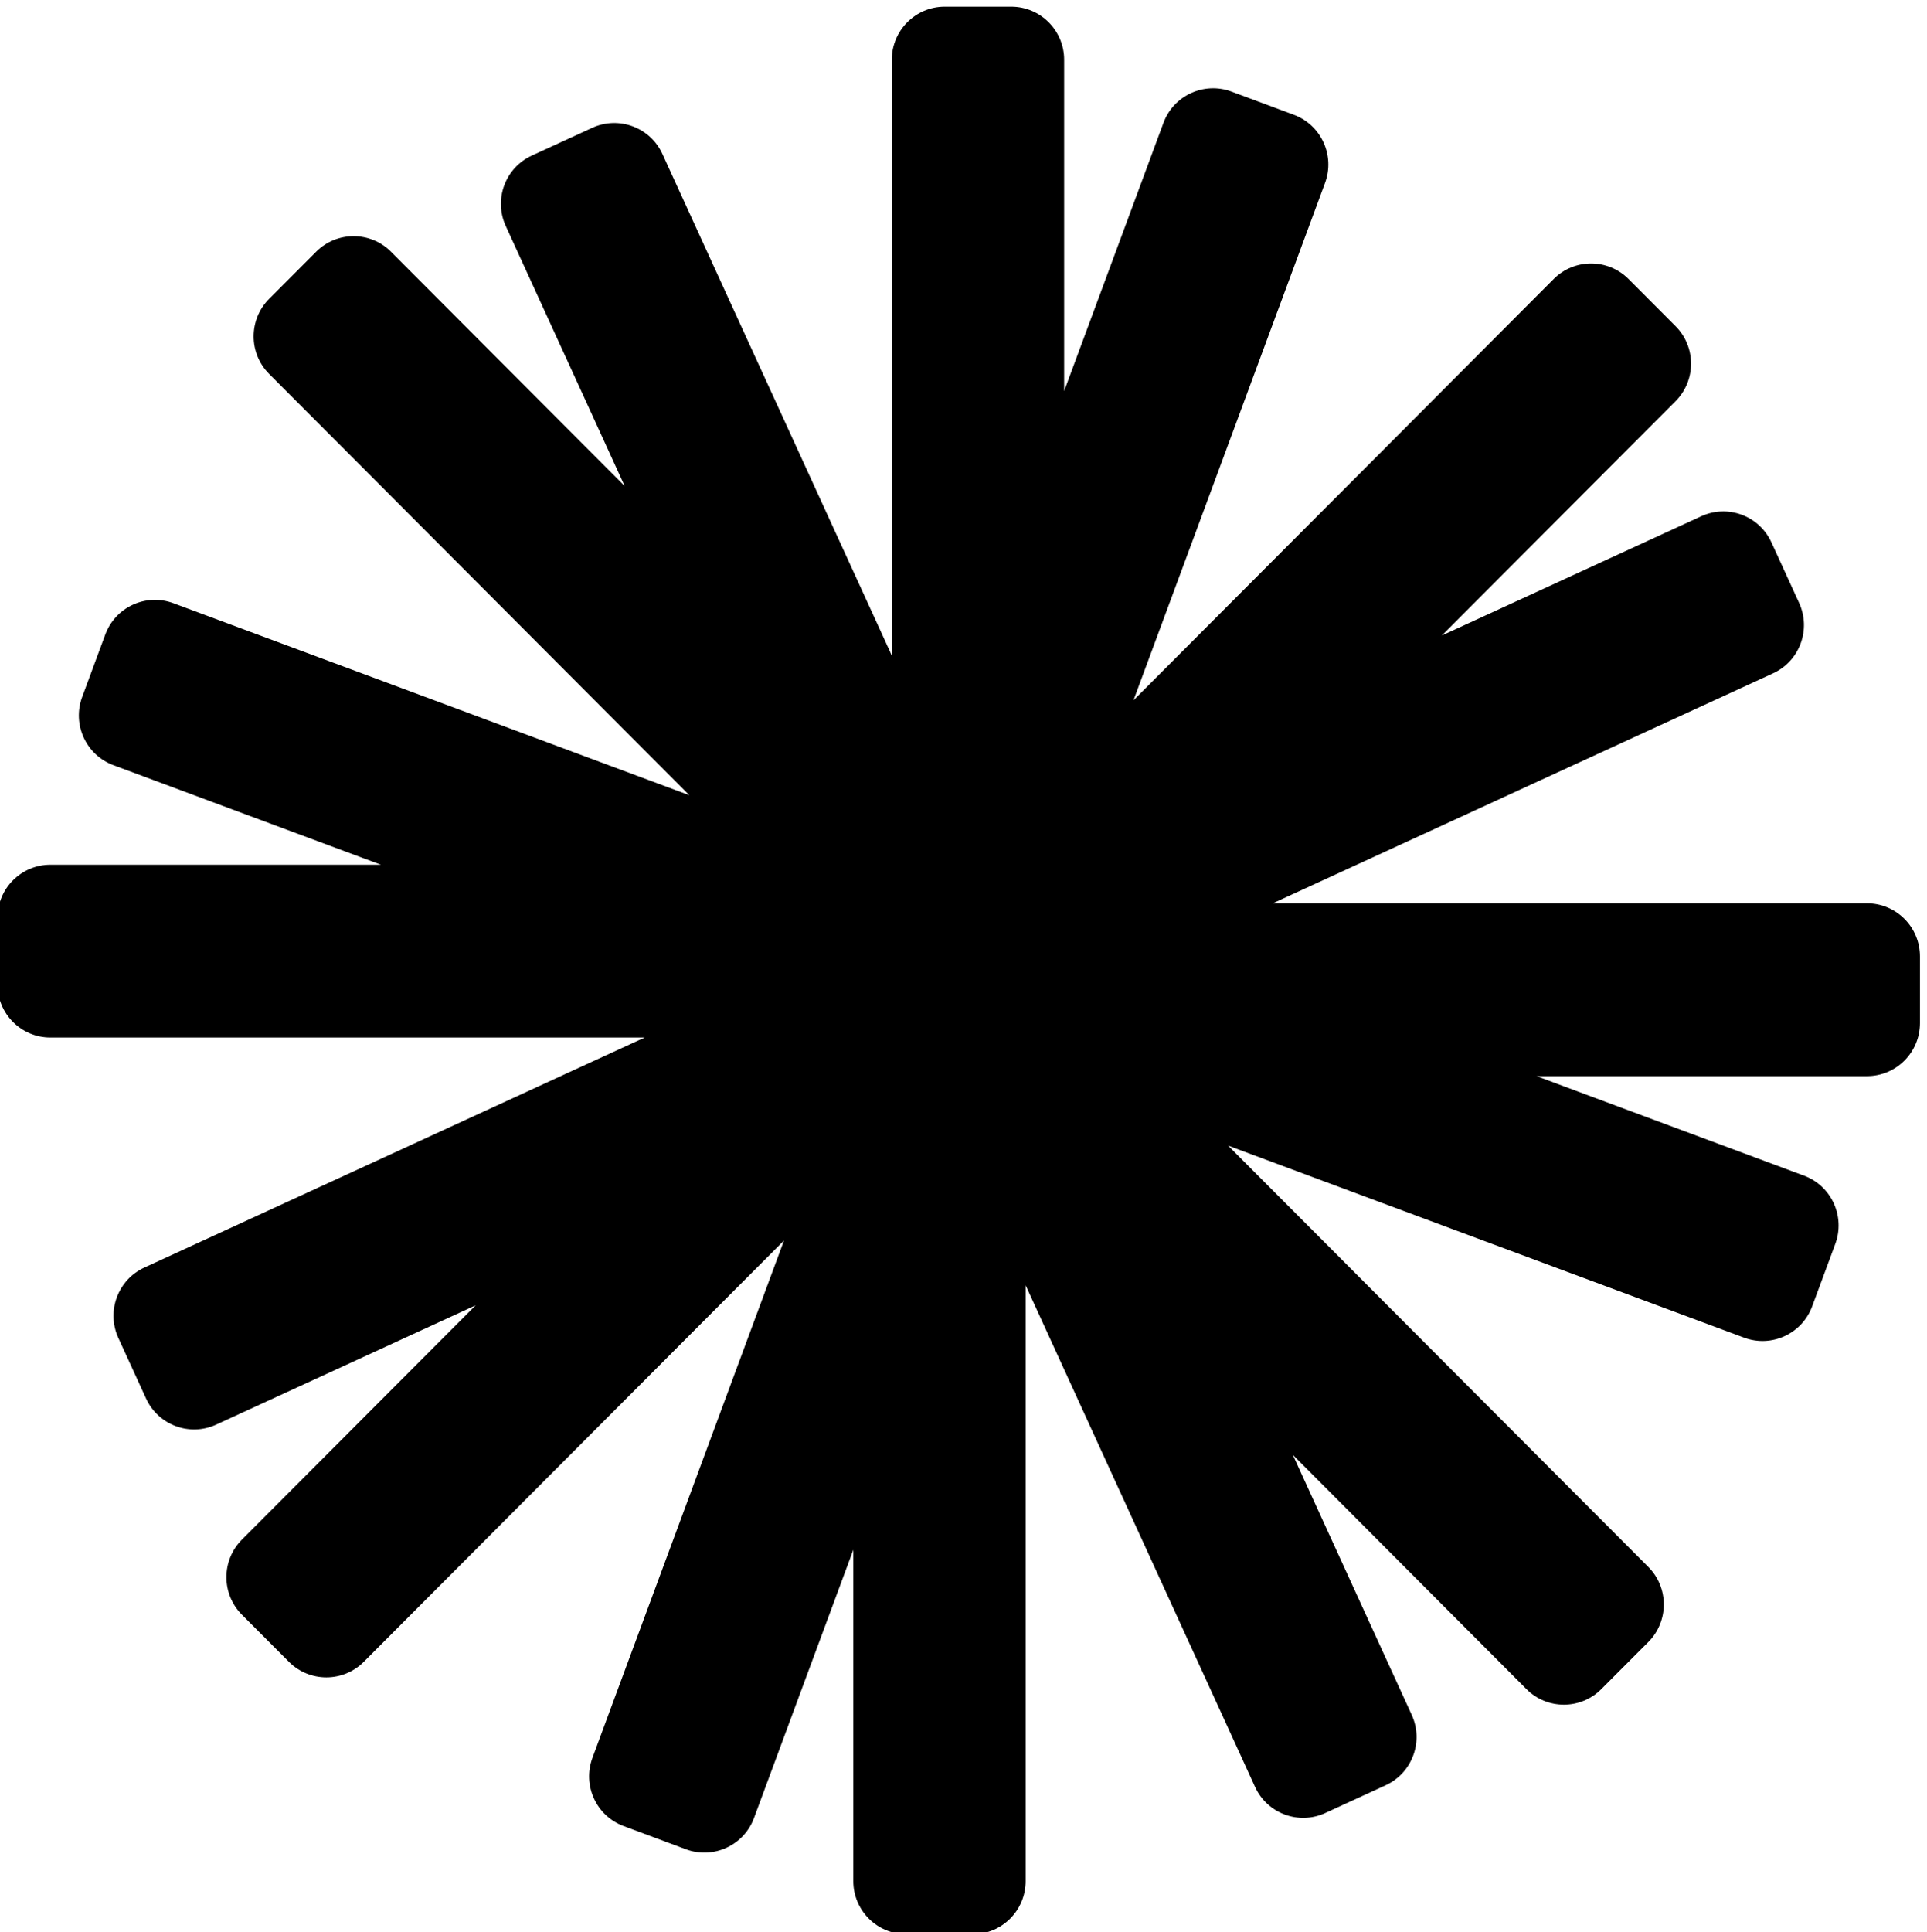 <?xml version="1.0" encoding="UTF-8" standalone="no"?>
<!DOCTYPE svg PUBLIC "-//W3C//DTD SVG 1.1//EN" "http://www.w3.org/Graphics/SVG/1.1/DTD/svg11.dtd">
<svg width="100%" height="100%" viewBox="0 0 409 410" version="1.1" xmlns="http://www.w3.org/2000/svg" xmlns:xlink="http://www.w3.org/1999/xlink" xml:space="preserve" xmlns:serif="http://www.serif.com/" style="fill-rule:evenodd;clip-rule:evenodd;stroke-linejoin:round;stroke-miterlimit:2;">
    <g transform="matrix(1,0,0,1,-2206,-1937)">
        <g transform="matrix(2.66,0,0,2.973,0,0)">
            <g transform="matrix(0.305,0,0,0.274,733.416,500.189)">
                <path d="M483.111,822.617L327.637,822.617C319.996,822.617 313.793,816.425 313.793,808.797L313.793,791.429C313.793,783.801 319.996,777.608 327.637,777.608L414.103,777.608L344.107,751.668C336.945,749.013 333.288,741.052 335.947,733.901L342,717.619C344.659,710.468 352.633,706.817 359.796,709.471L494.796,759.501L384.859,649.743C379.456,644.35 379.456,635.591 384.859,630.198L397.16,617.917C402.562,612.523 411.335,612.523 416.737,617.917L477.878,678.958L446.756,611.202C443.571,604.268 446.624,596.058 453.569,592.878L469.382,585.638C476.327,582.459 484.551,585.506 487.736,592.44L547.761,723.12L547.761,567.899C547.761,560.271 553.964,554.078 561.604,554.078L579.001,554.078C586.641,554.078 592.844,560.271 592.844,567.899L592.844,654.224L618.826,584.343C621.485,577.192 629.459,573.541 636.622,576.195L652.931,582.239C660.094,584.894 663.75,592.855 661.092,600.006L610.98,734.785L720.917,625.027C726.32,619.634 735.092,619.634 740.495,625.027L752.796,637.308C758.199,642.702 758.199,651.46 752.796,656.854L691.655,717.895L759.522,686.824C766.467,683.644 774.691,686.692 777.876,693.626L785.127,709.413C788.312,716.347 785.259,724.557 778.314,727.737L647.421,787.664L802.895,787.664C810.536,787.664 816.739,793.857 816.739,801.485L816.739,818.853C816.739,826.481 810.536,832.674 802.895,832.674L716.429,832.674L786.425,858.613C793.588,861.268 797.244,869.229 794.586,876.38L788.532,892.662C785.873,899.814 777.899,903.464 770.736,900.81L635.737,850.78L745.674,960.538C751.076,965.932 751.076,974.69 745.674,980.084L733.373,992.365C727.97,997.759 719.197,997.759 713.795,992.365L652.654,931.324L683.776,999.079C686.961,1006.01 683.908,1014.22 676.963,1017.4L661.15,1024.64C654.205,1027.82 645.981,1024.78 642.796,1017.84L582.771,887.162L582.771,1042.38C582.771,1050.01 576.568,1056.2 568.928,1056.2L551.532,1056.2C543.891,1056.2 537.688,1050.01 537.688,1042.38L537.688,956.057L511.706,1025.94C509.047,1033.09 501.073,1036.74 493.91,1034.09L477.601,1028.04C470.438,1025.39 466.782,1017.43 469.441,1010.27L519.552,875.496L409.615,985.254C404.212,990.648 395.44,990.648 390.037,985.254L377.736,972.973C372.334,967.579 372.334,958.821 377.736,953.427L438.877,892.386L371.011,923.457C364.066,926.637 355.841,923.589 352.657,916.656L345.405,900.868C342.22,893.935 345.273,885.724 352.218,882.544L483.111,822.617Z"/>
            </g>
        </g>
    </g>
</svg>

